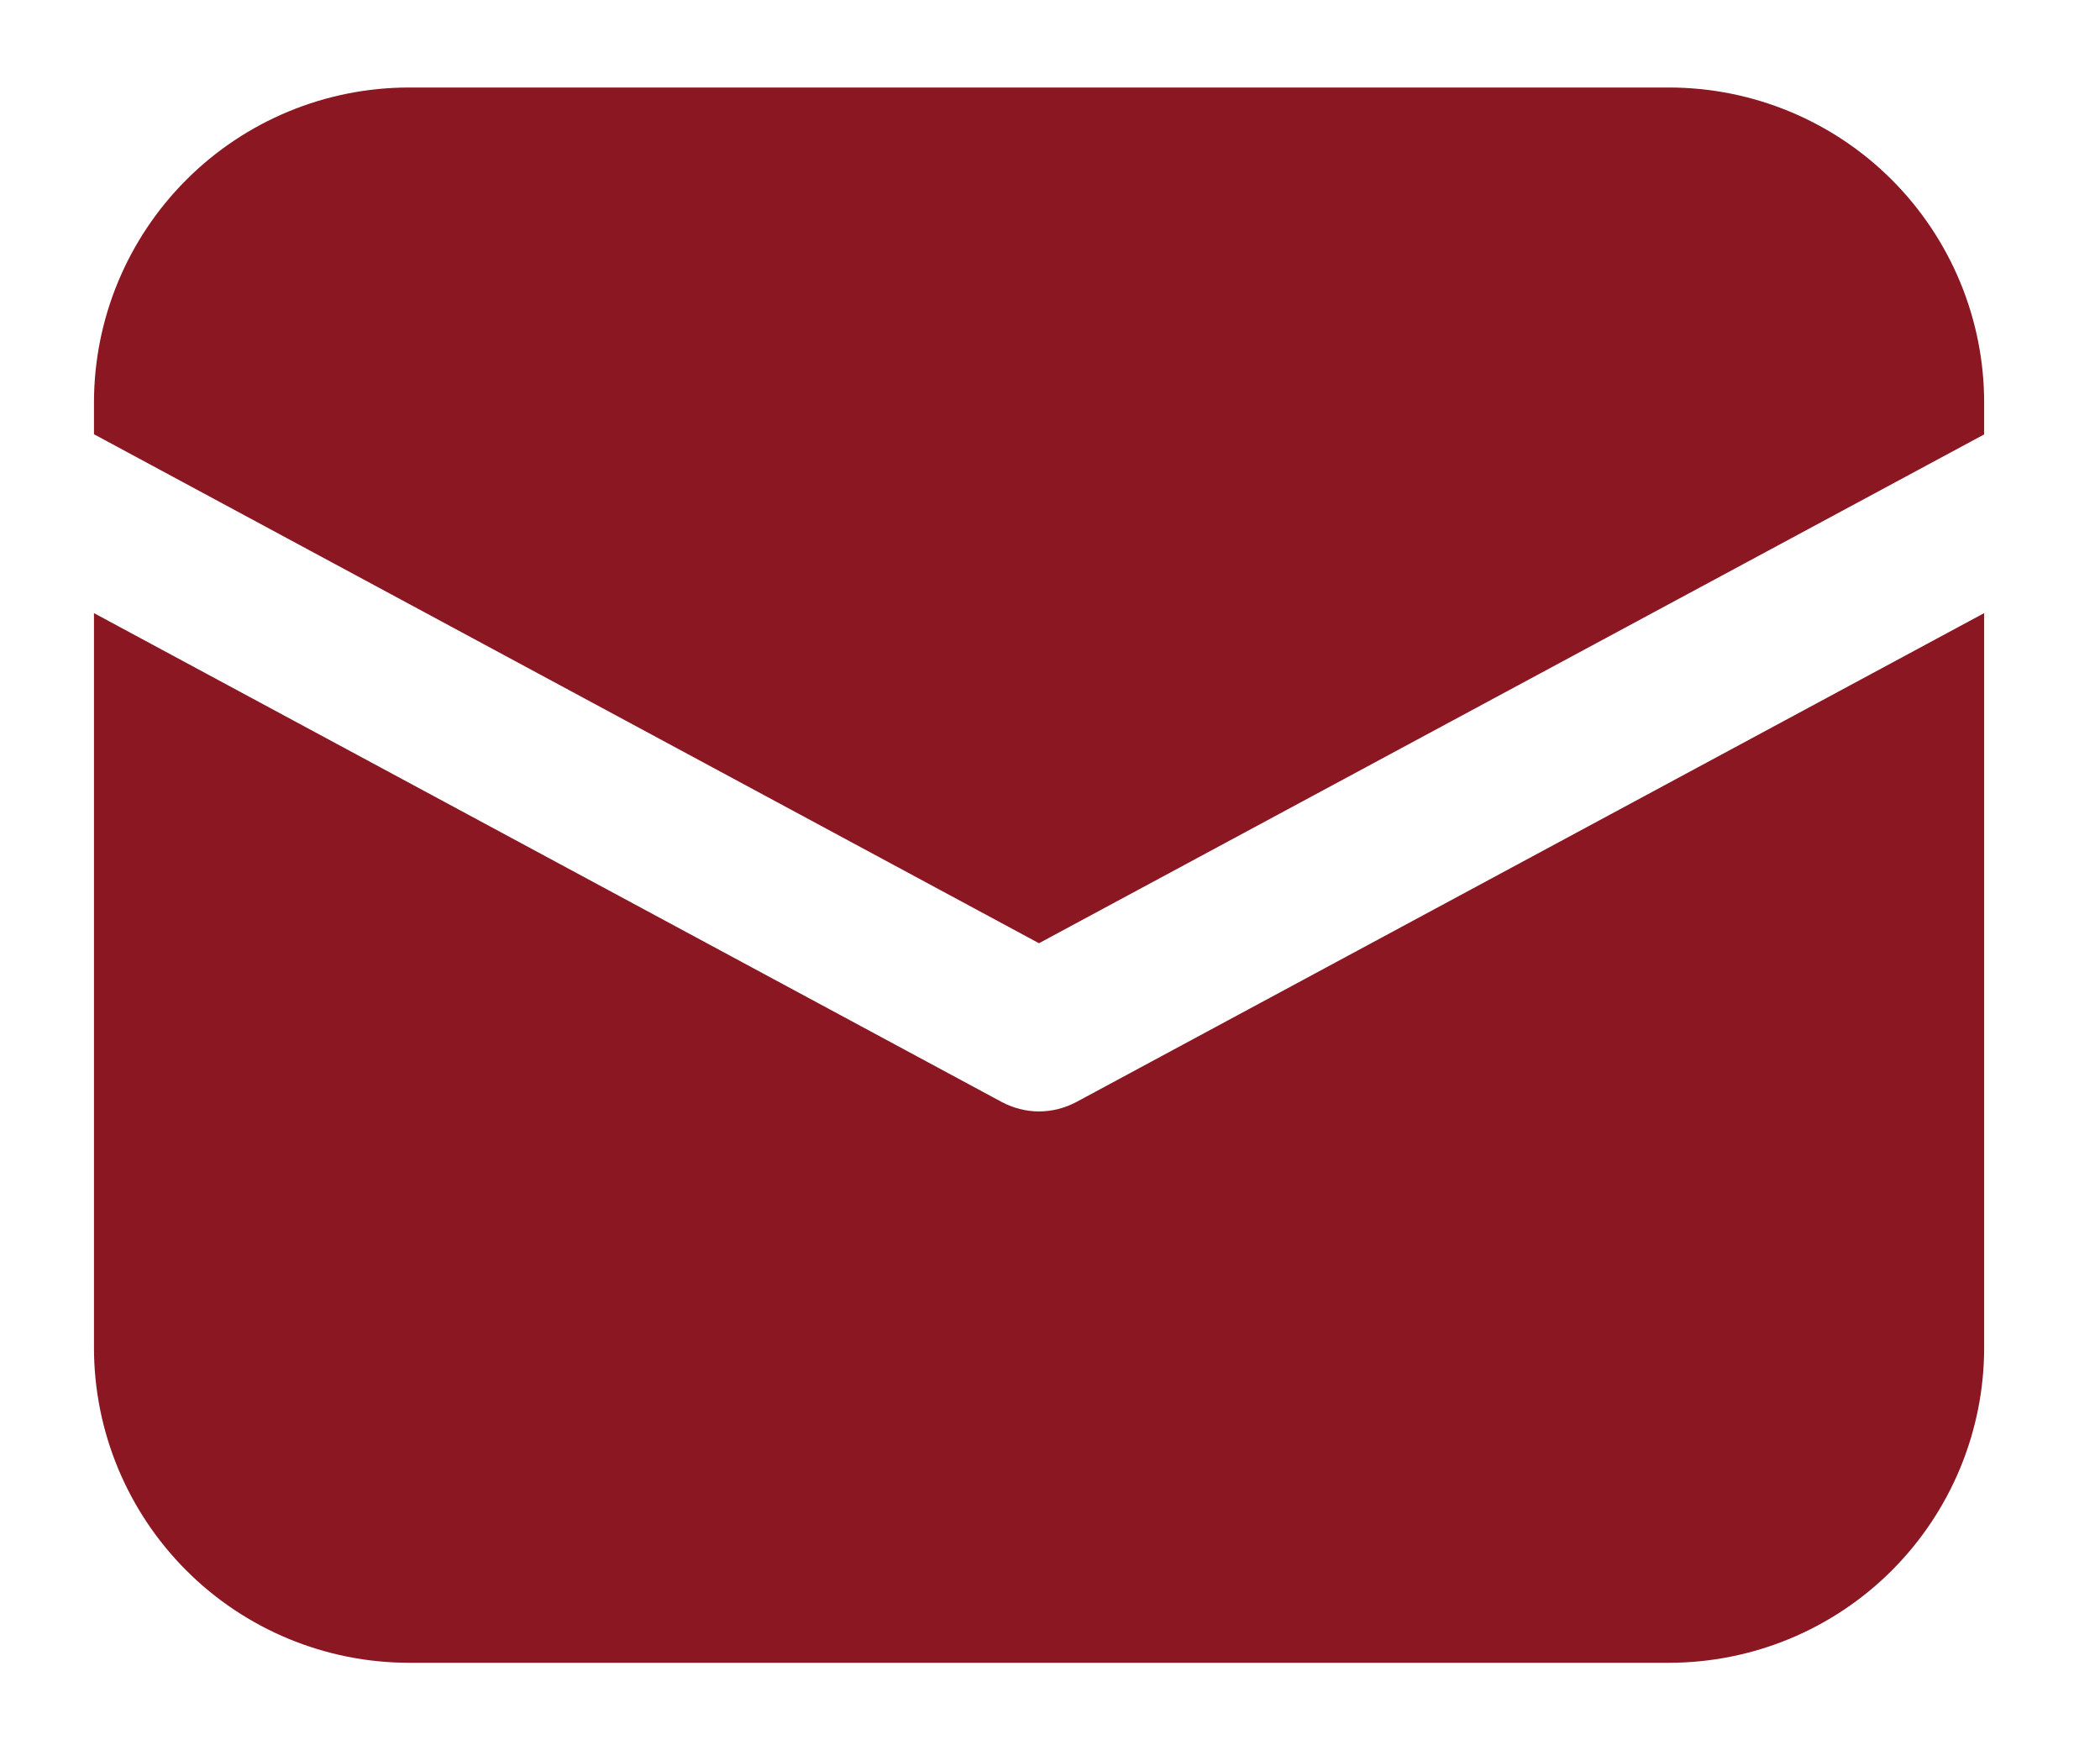 <svg width="12" height="10" viewBox="0 0 12 10" fill="none" xmlns="http://www.w3.org/2000/svg">
<path d="M2.337 0.5C1.86 0.5 1.402 0.69 1.065 1.027C0.727 1.365 0.537 1.823 0.537 2.3V2.481L5.937 5.389L11.338 2.482V2.3C11.338 1.823 11.148 1.365 10.81 1.027C10.473 0.69 10.015 0.5 9.537 0.5H2.337ZM11.338 3.503L6.151 6.296C6.085 6.331 6.012 6.35 5.937 6.35C5.863 6.35 5.79 6.331 5.724 6.296L0.537 3.503V7.7C0.537 8.177 0.727 8.635 1.065 8.973C1.402 9.31 1.86 9.5 2.337 9.5H9.537C10.015 9.5 10.473 9.31 10.81 8.973C11.148 8.635 11.338 8.177 11.338 7.7V3.503Z" fill="#8A1722"/>
</svg>
